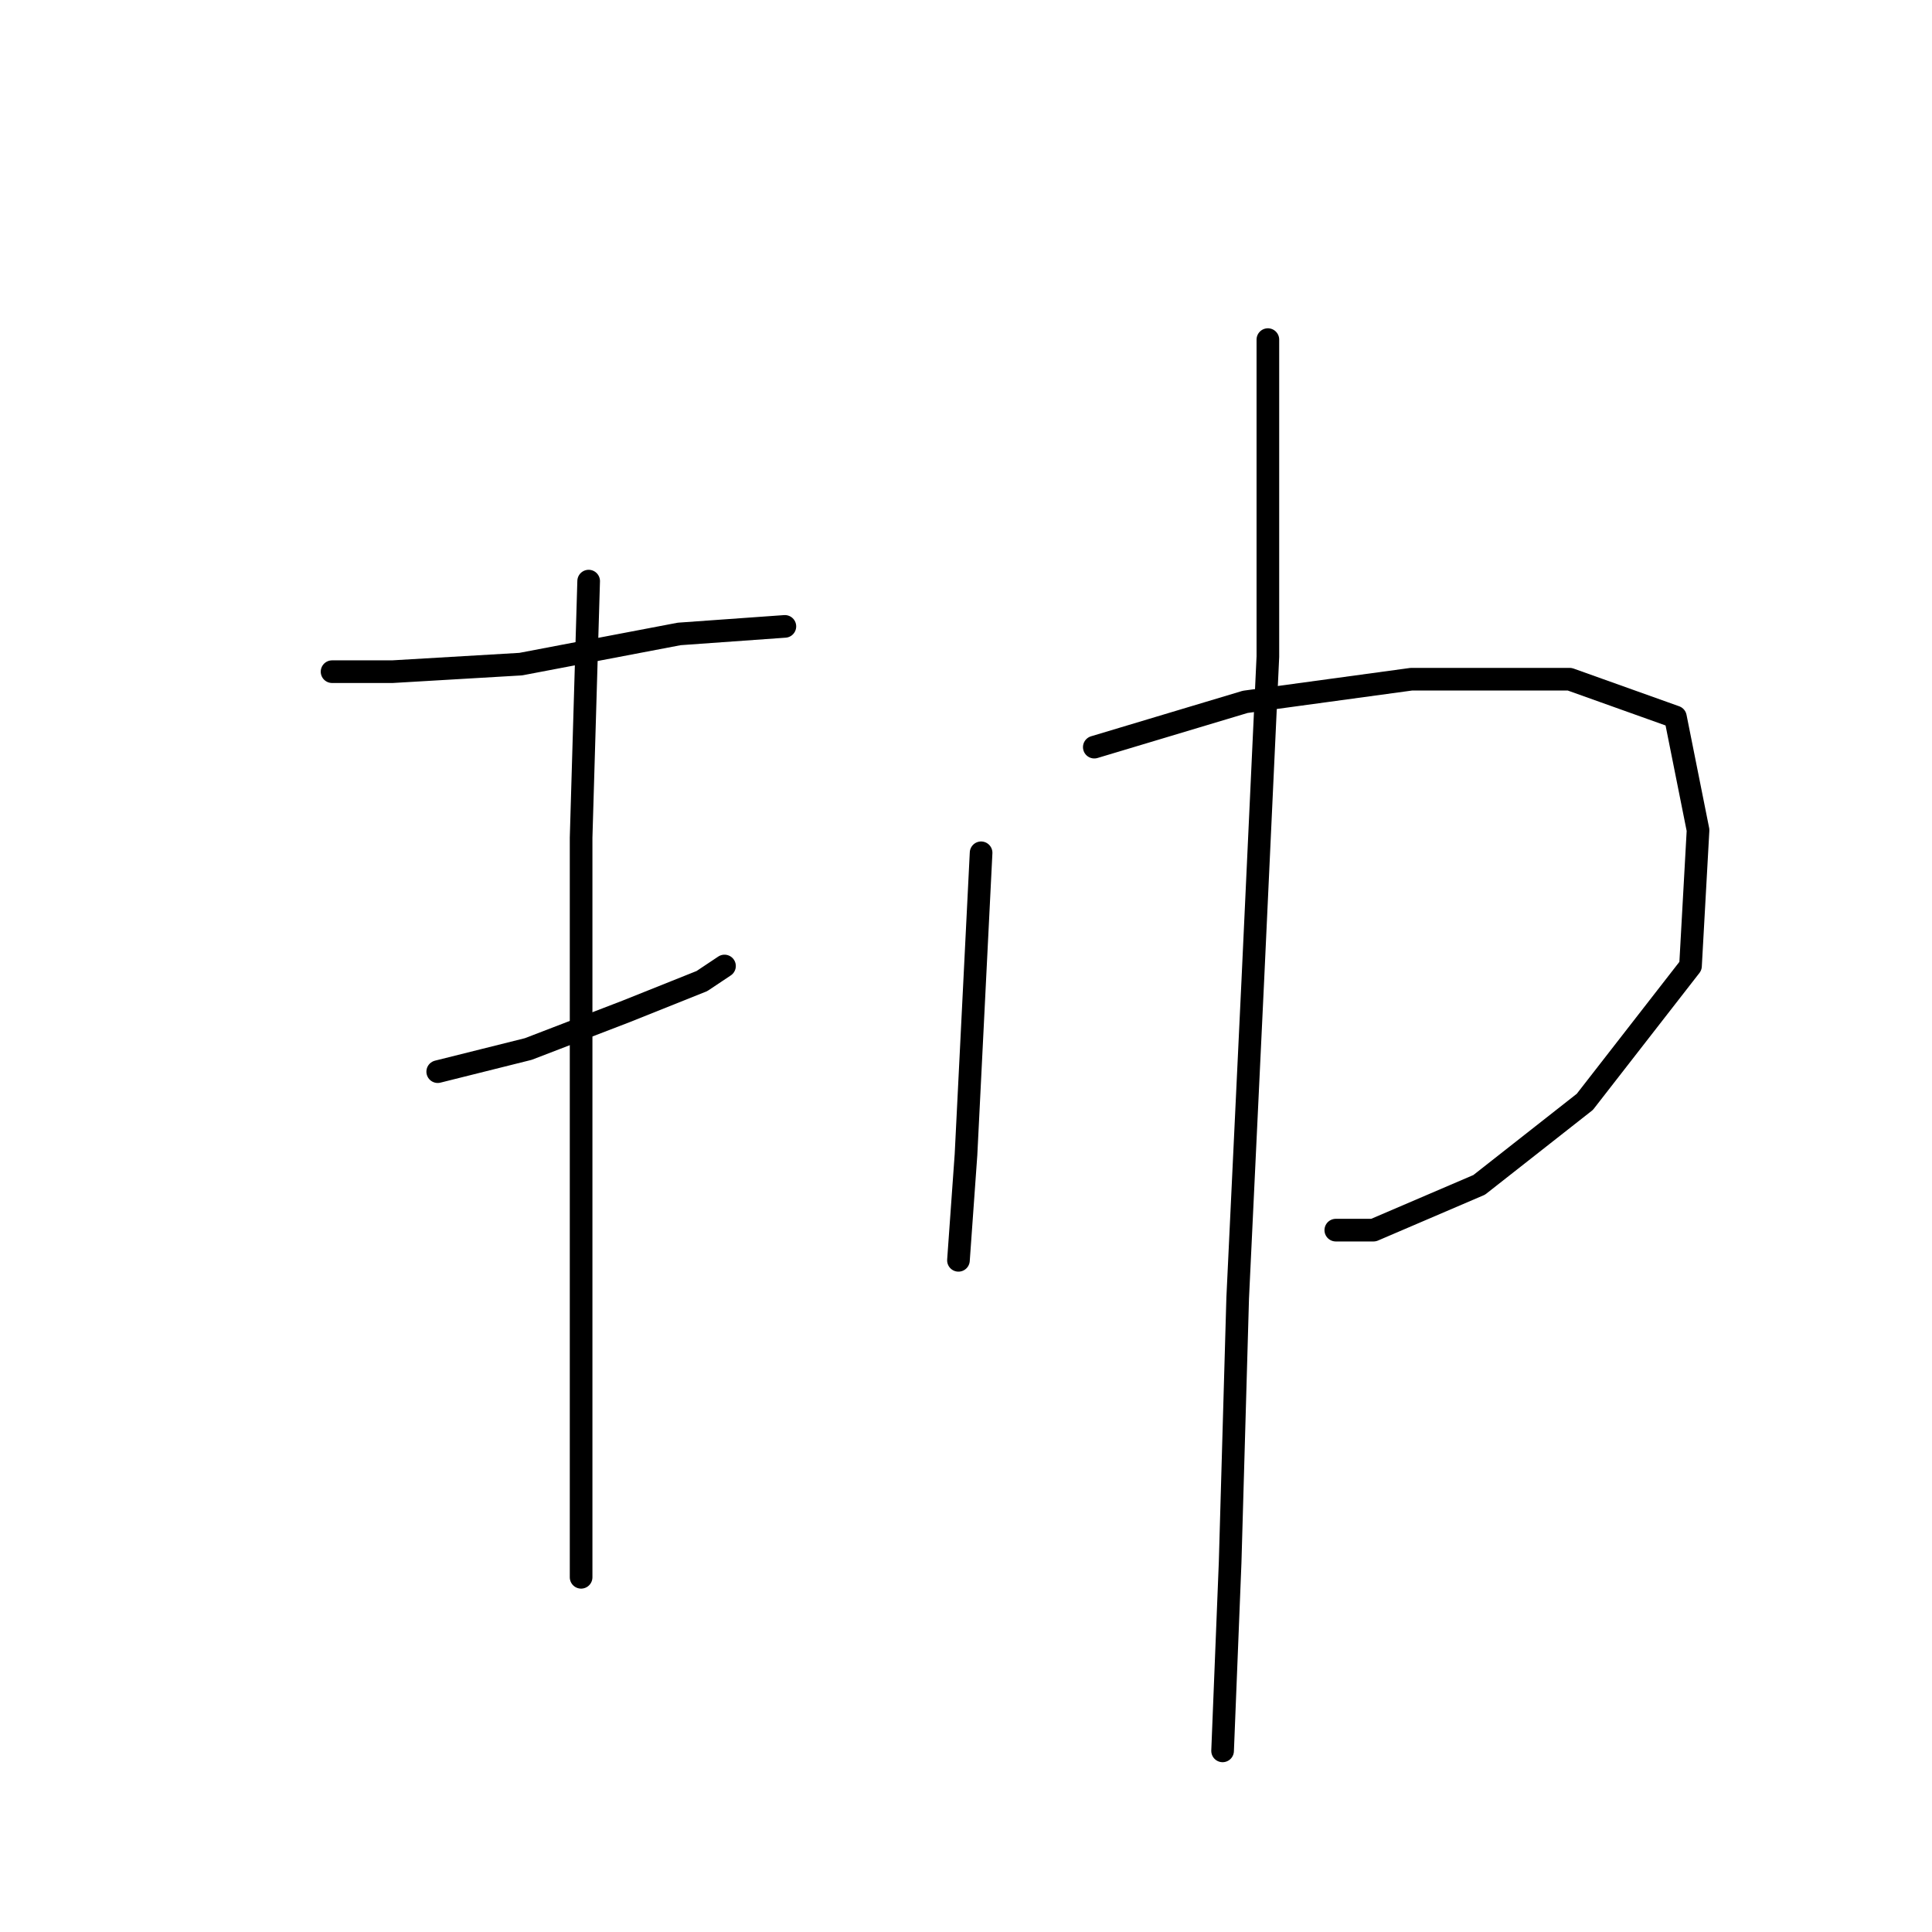 <?xml version="1.0" standalone="no"?>
    <svg width="256" height="256" xmlns="http://www.w3.org/2000/svg" version="1.1">
    <polyline stroke="black" stroke-width="3" stroke-linecap="round" fill="transparent" stroke-linejoin="round" points="44 89 52 89 69 88 90 84 104 83 104 83 " />
        <polyline stroke="black" stroke-width="3" stroke-linecap="round" fill="transparent" stroke-linejoin="round" points="58 142 70 139 83 134 93 130 96 128 96 128 " />
        <polyline stroke="black" stroke-width="3" stroke-linecap="round" fill="transparent" stroke-linejoin="round" points="78 77 77 111 77 147 77 177 77 198 77 209 77 209 " />
        <polyline stroke="black" stroke-width="3" stroke-linecap="round" fill="transparent" stroke-linejoin="round" points="130 113 129 133 128 153 127 167 127 167 " />
        <polyline stroke="black" stroke-width="3" stroke-linecap="round" fill="transparent" stroke-linejoin="round" points="145 99 165 93 187 90 208 90 222 95 225 110 224 128 210 146 196 157 182 163 177 163 177 163 " />
        <polyline stroke="black" stroke-width="3" stroke-linecap="round" fill="transparent" stroke-linejoin="round" points="168 45 168 55 168 87 166 130 164 172 163 207 162 232 162 232 " />
        </svg>